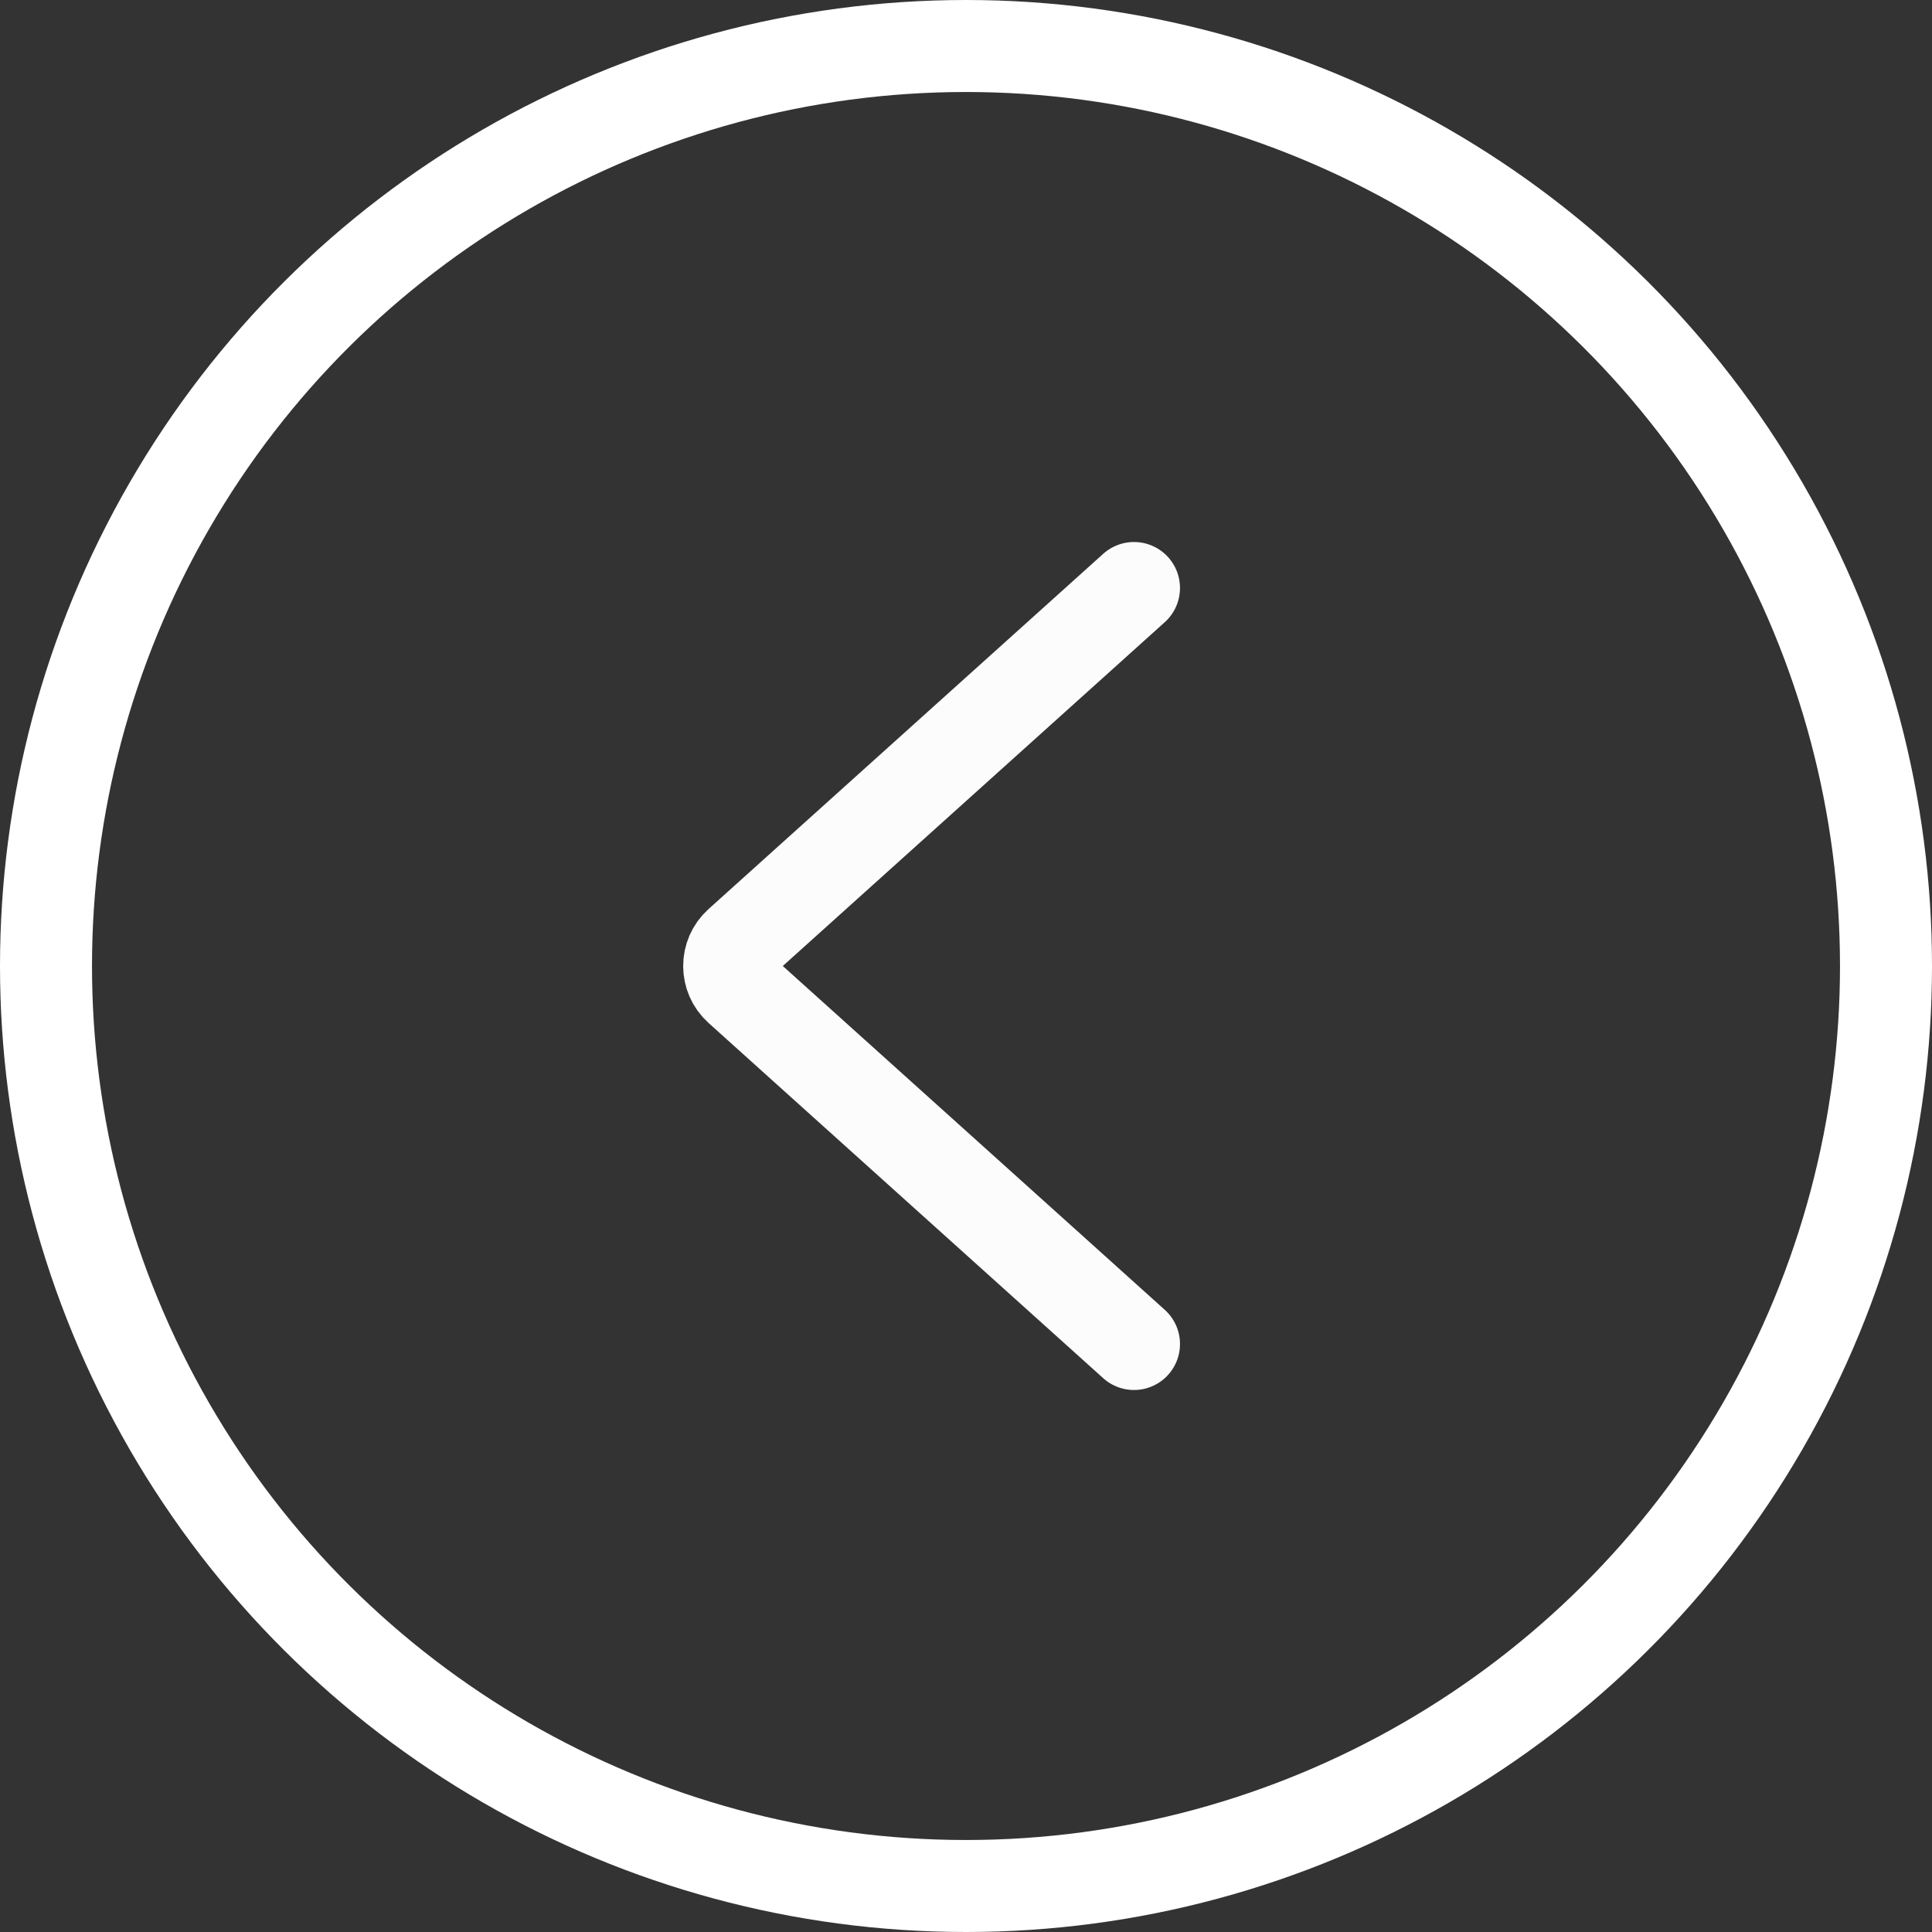 <svg width="63" height="63" viewBox="0 0 63 63" fill="none" xmlns="http://www.w3.org/2000/svg">
<rect x="0" y="0" width="63" height="63" fill="#333333" stroke="none"/>
<circle cx="31.5" cy="31.5" r="30" transform="matrix(4.37114e-08 1 1 -4.37114e-08 0 0)" stroke="white" stroke-width="3"/>
<path d="M36.978 19.174L24.109 30.757C23.667 31.154 23.667 31.846 24.109 32.243L36.978 43.826" stroke="#FCFCFC" stroke-width="3" stroke-linecap="round"/>
</svg>
